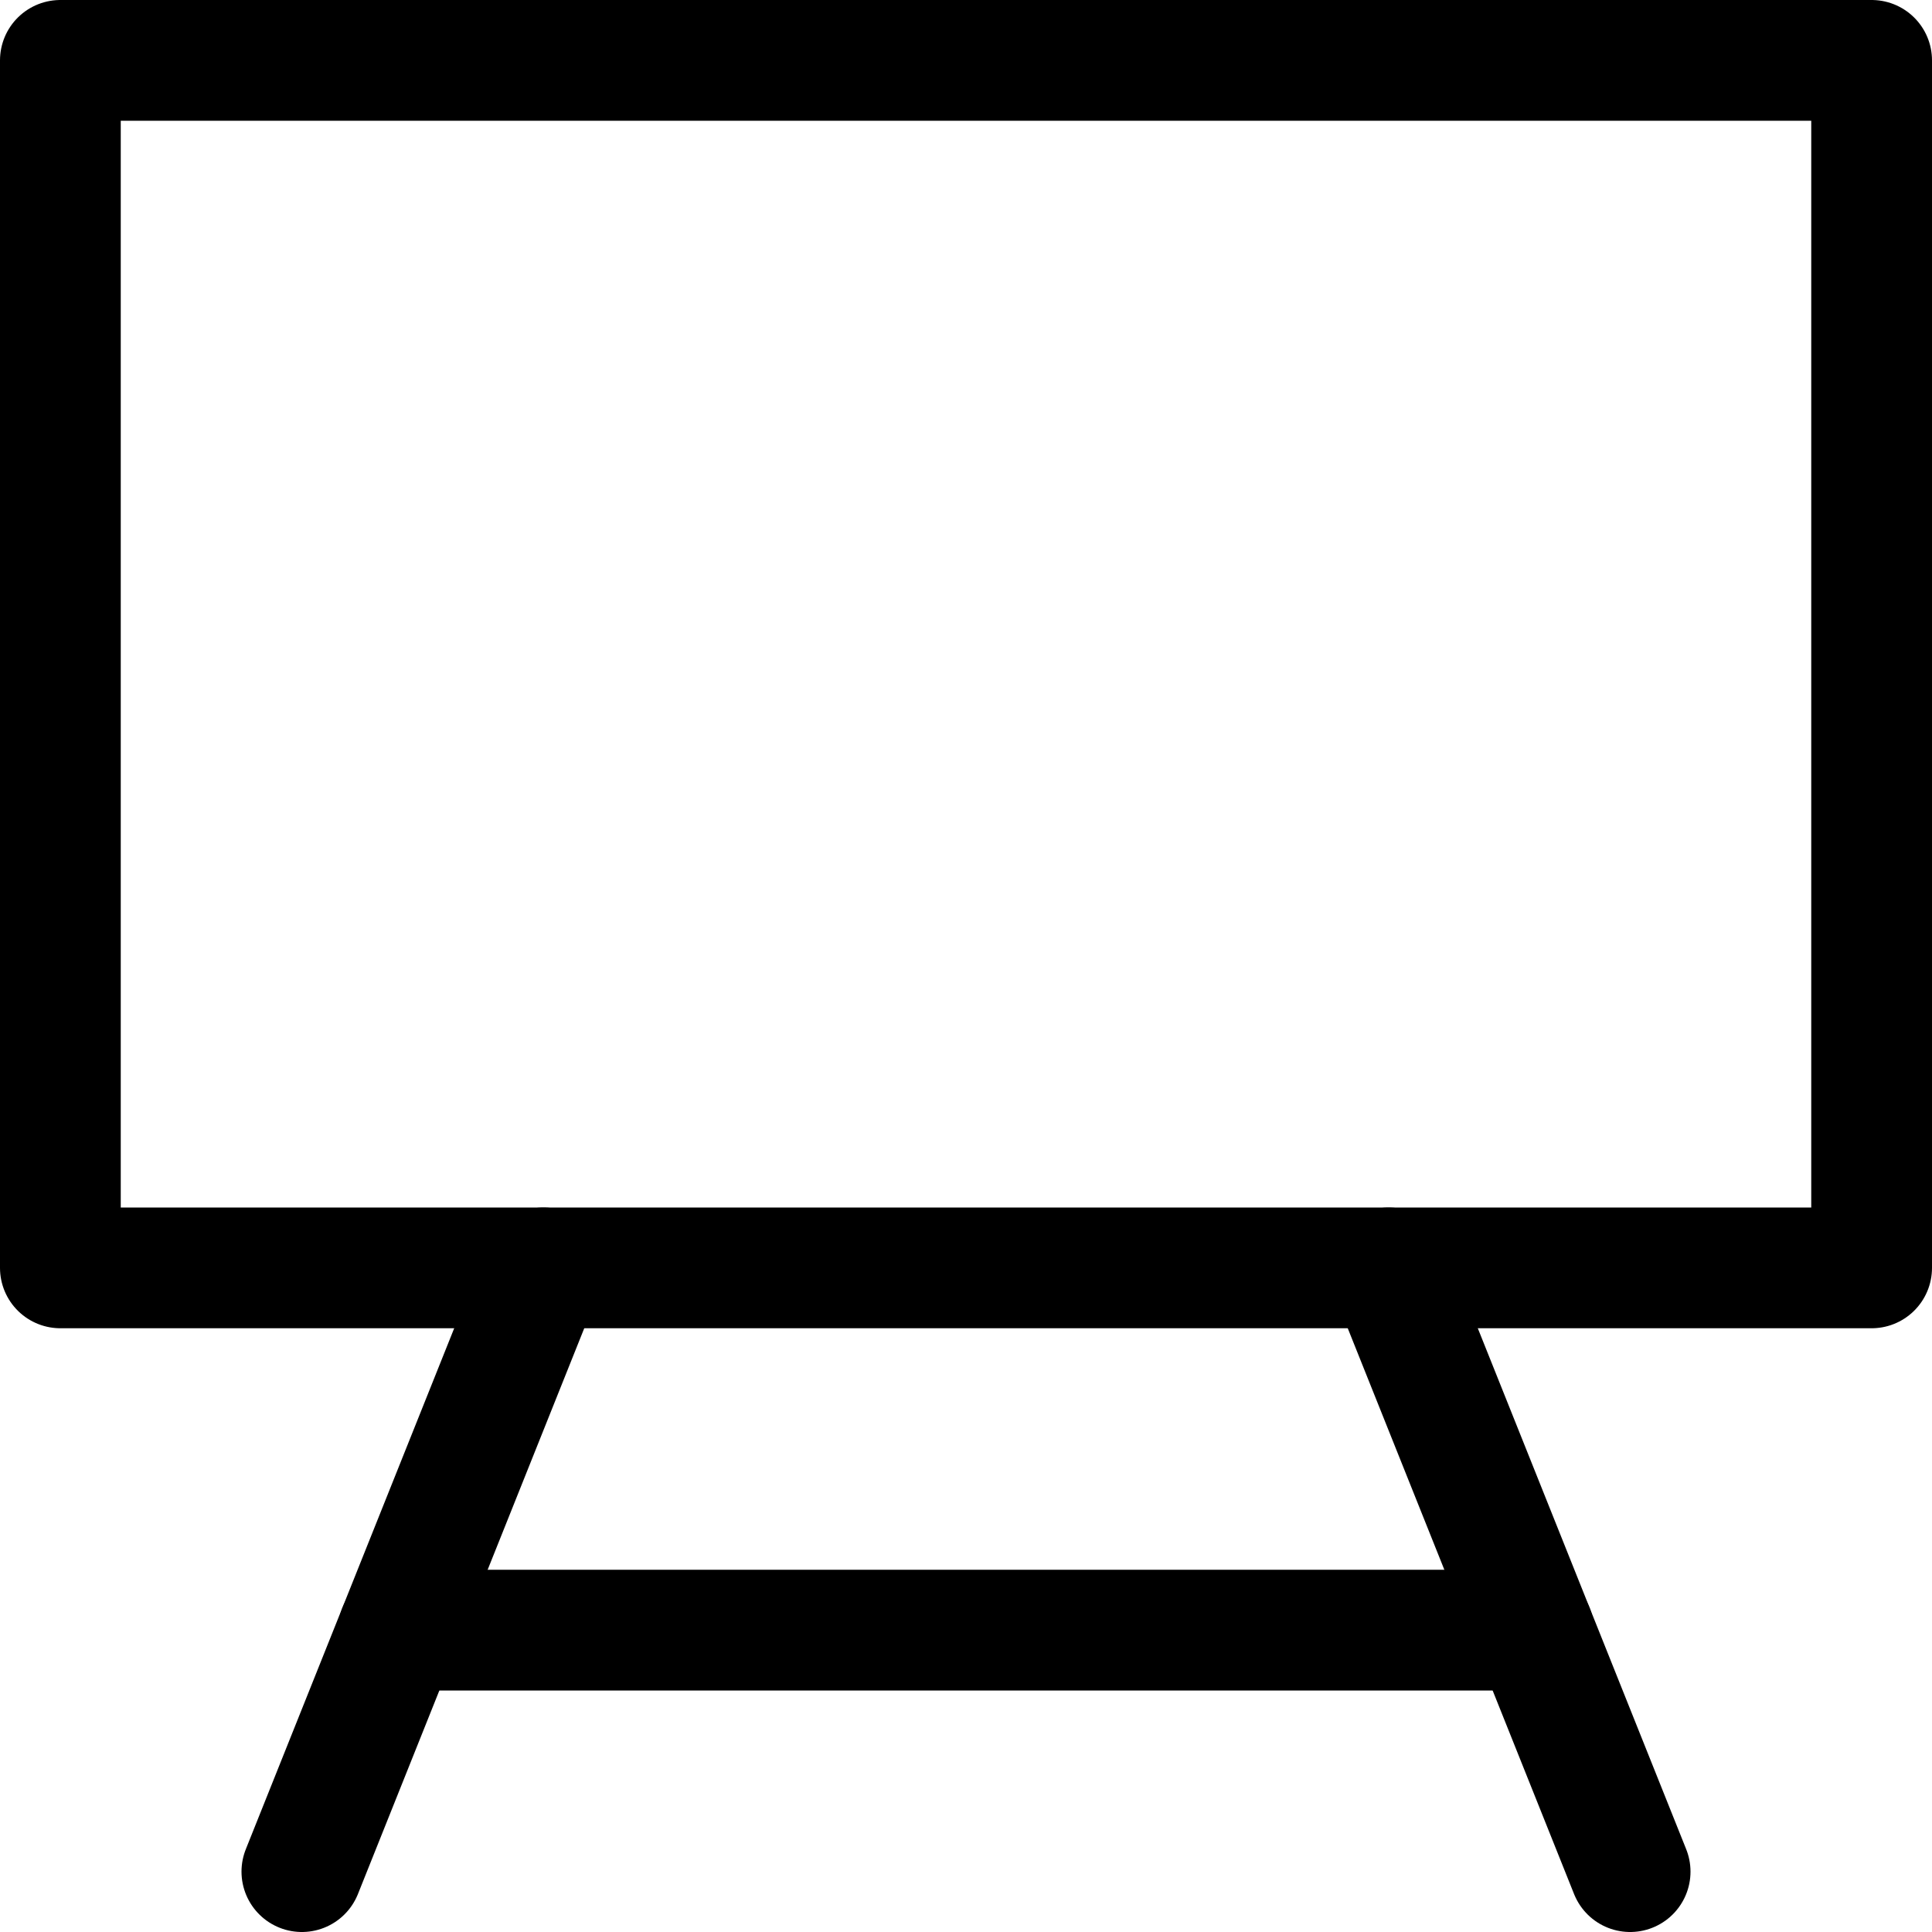 <svg xmlns="http://www.w3.org/2000/svg" viewBox="0 0 16 16"><g class="nc-icon-wrapper" stroke="currentColor"><line x1="2.5" y1="15.5" x2="4.5" y2="10.5" fill="none" stroke-linecap="round" stroke-linejoin="round" data-cap="butt" data-color="color-2"/> <line x1="13.5" y1="15.5" x2="11.5" y2="10.5" fill="none" stroke-linecap="round" stroke-linejoin="round" data-cap="butt" data-color="color-2"/> <line x1="3.3" y1="13.5" x2="12.7" y2="13.5" fill="none" stroke-linecap="round" stroke-linejoin="round" data-cap="butt" data-color="color-2"/> <rect x="0.5" y="0.5" width="15" height="10" fill="none" stroke="currentColor" stroke-linecap="round" stroke-linejoin="round" data-cap="butt"/></g></svg>